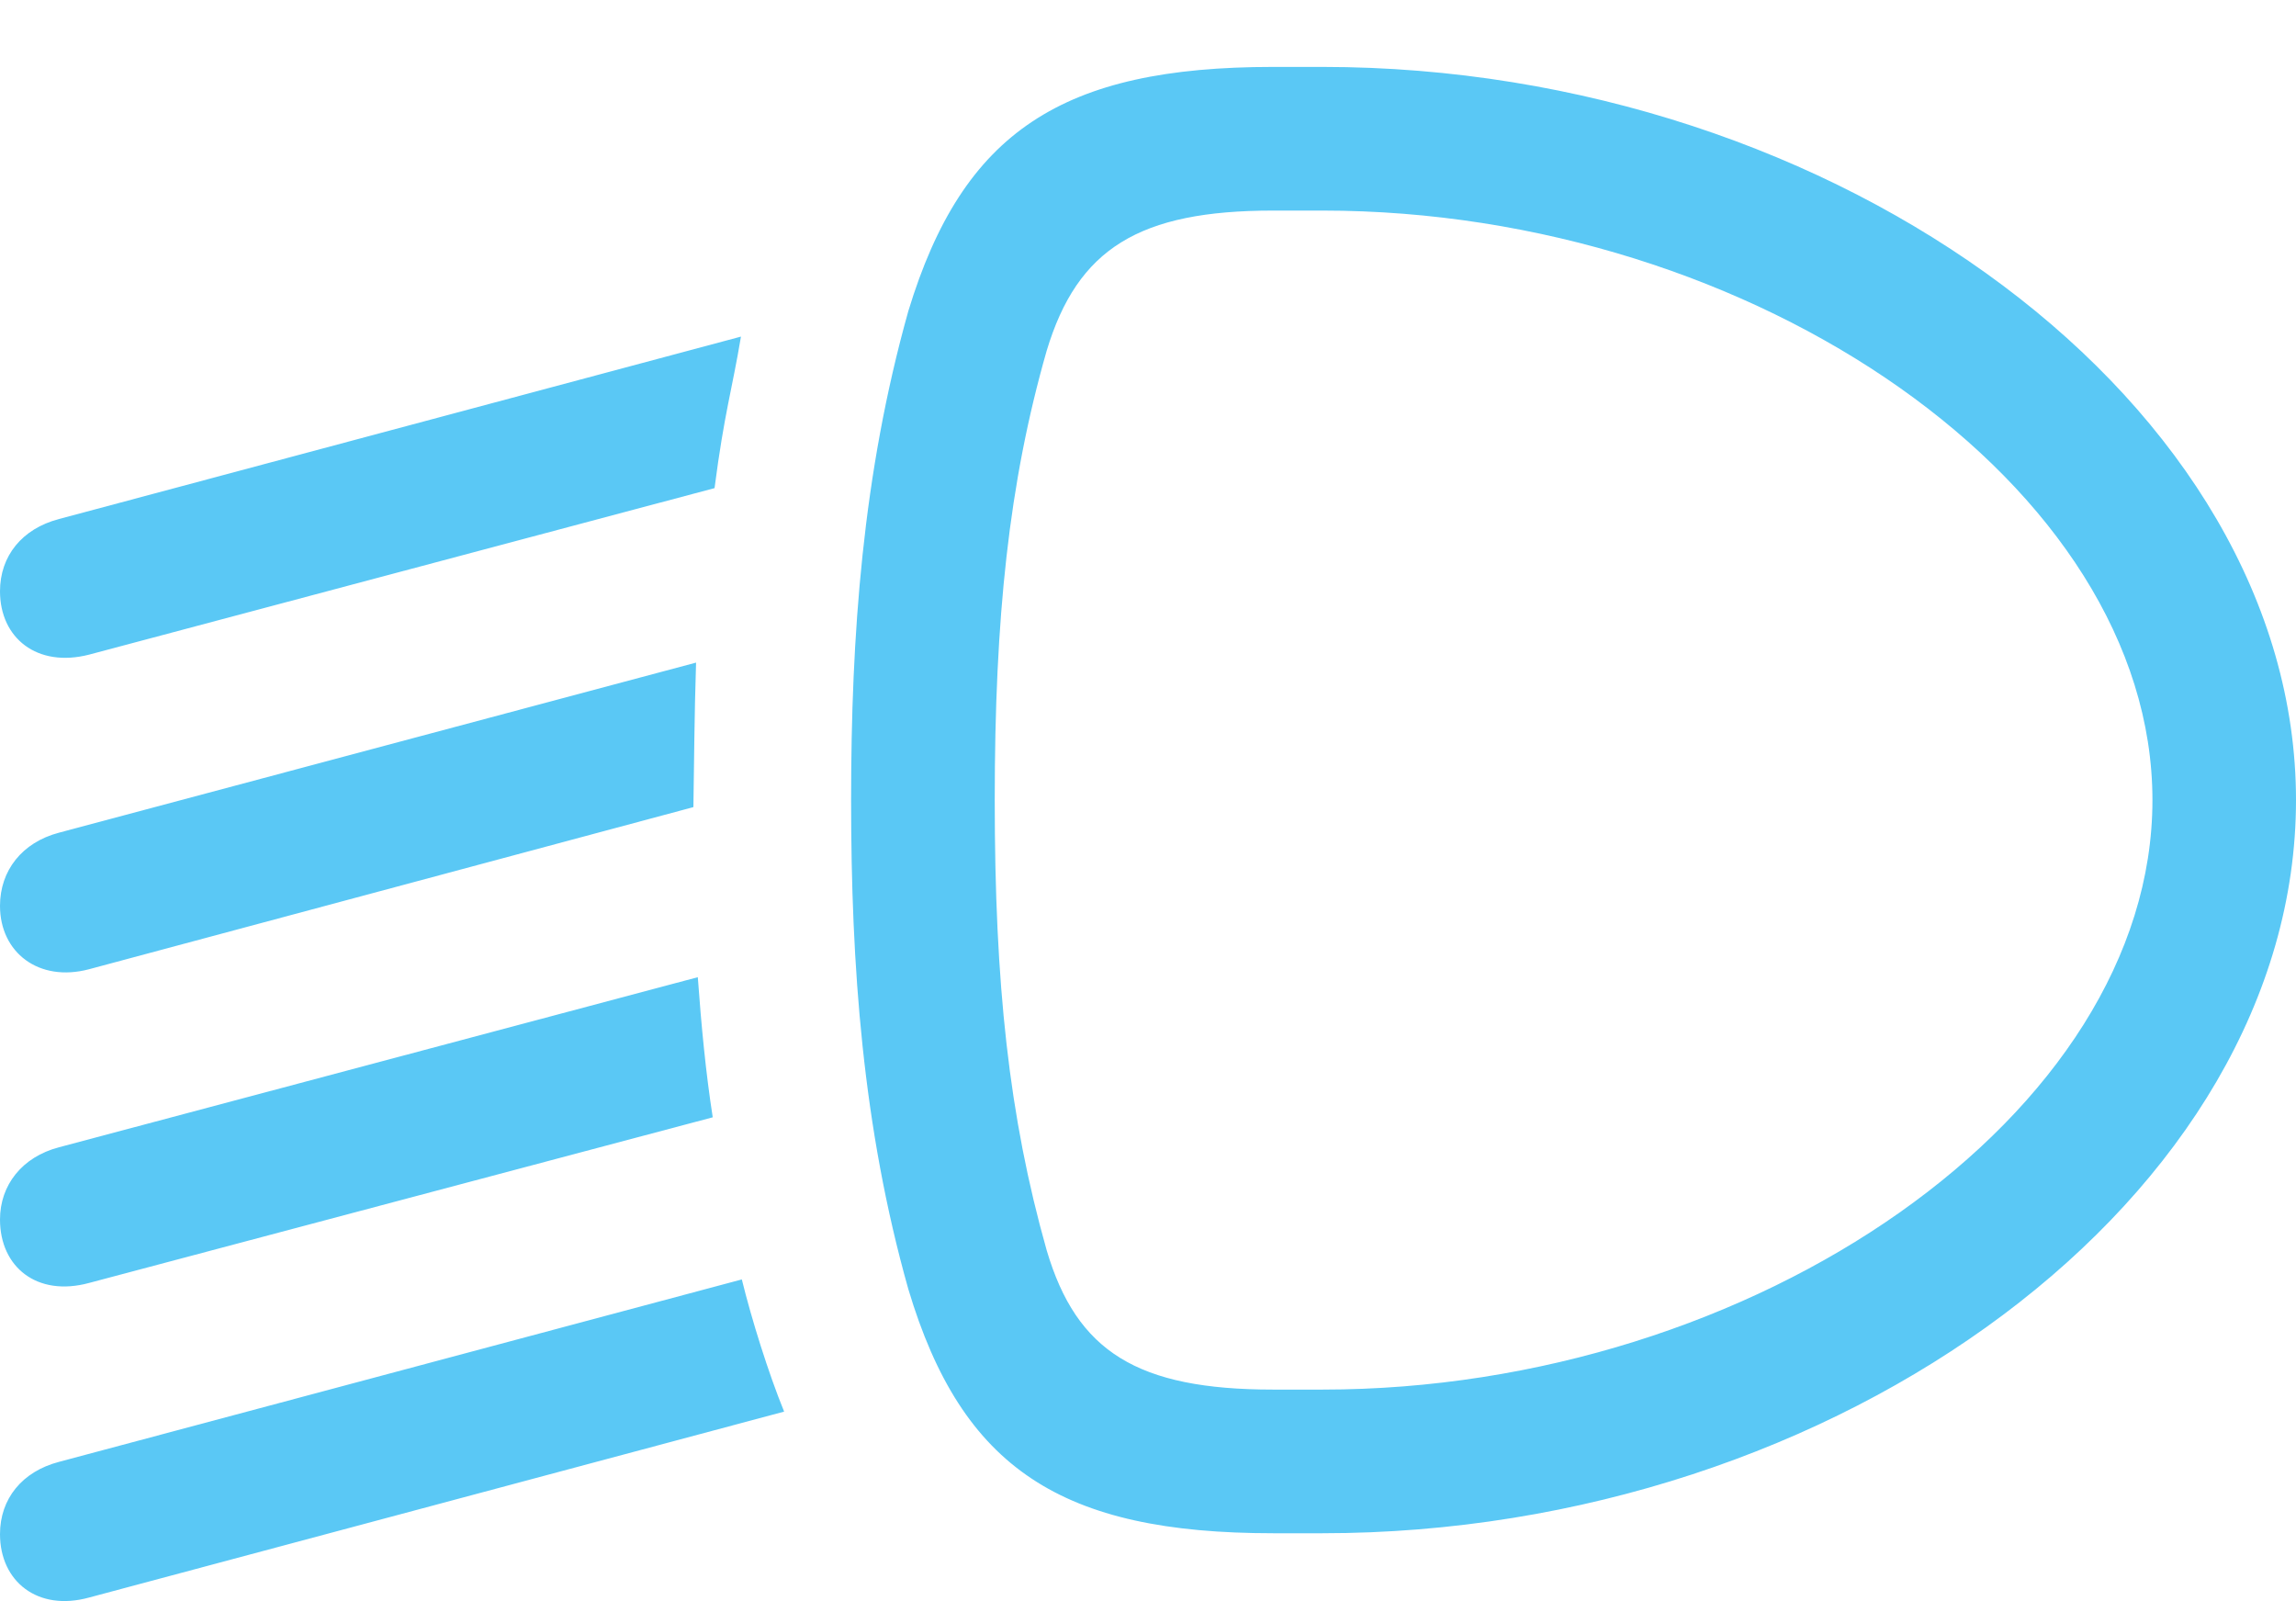 <?xml version="1.0" encoding="UTF-8"?>
<!--Generator: Apple Native CoreSVG 175.5-->
<!DOCTYPE svg
PUBLIC "-//W3C//DTD SVG 1.1//EN"
       "http://www.w3.org/Graphics/SVG/1.1/DTD/svg11.dtd">
<svg version="1.1" xmlns="http://www.w3.org/2000/svg" xmlns:xlink="http://www.w3.org/1999/xlink" width="31.811" height="22.18">
 <g>
  <rect height="22.18" opacity="0" width="31.811" x="0" y="0"/>
  <path d="M11.792 11.084C11.792 13.379 11.951 15.613 12.585 17.859C13.33 20.349 14.71 21.24 17.639 21.24L18.323 21.24C25.476 21.24 31.811 16.565 31.811 11.084C31.811 5.615 25.476 0.927 18.323 0.927L17.639 0.927C14.722 0.927 13.342 1.819 12.585 4.309C11.951 6.567 11.792 8.801 11.792 11.084ZM13.782 11.084C13.782 8.557 13.977 6.689 14.502 4.858C14.929 3.442 15.784 2.917 17.639 2.917L18.323 2.917C24.316 2.917 29.822 6.738 29.822 11.084C29.822 15.429 24.316 19.25 18.323 19.25L17.639 19.25C15.759 19.25 14.917 18.725 14.502 17.321C13.977 15.466 13.782 13.623 13.782 11.084ZM0.818 7.19C0.305 7.324 0 7.702 0 8.191C0 8.838 0.513 9.253 1.233 9.069L9.9 6.762C10.034 5.725 10.144 5.395 10.266 4.663ZM0.818 11.535C0.305 11.67 0 12.06 0 12.549C0 13.195 0.537 13.611 1.233 13.427L9.607 11.181C9.619 10.473 9.619 9.973 9.644 9.179ZM0.818 15.893C0.305 16.027 0 16.418 0 16.894C0 17.553 0.513 17.968 1.233 17.773L9.875 15.478C9.778 14.856 9.717 14.209 9.668 13.537ZM0.818 20.251C0.305 20.385 0 20.764 0 21.252C0 21.911 0.525 22.326 1.233 22.131L10.864 19.555C10.645 19.018 10.413 18.274 10.278 17.724Z" fill="#5ac8f5"/>
 </g>
</svg>
